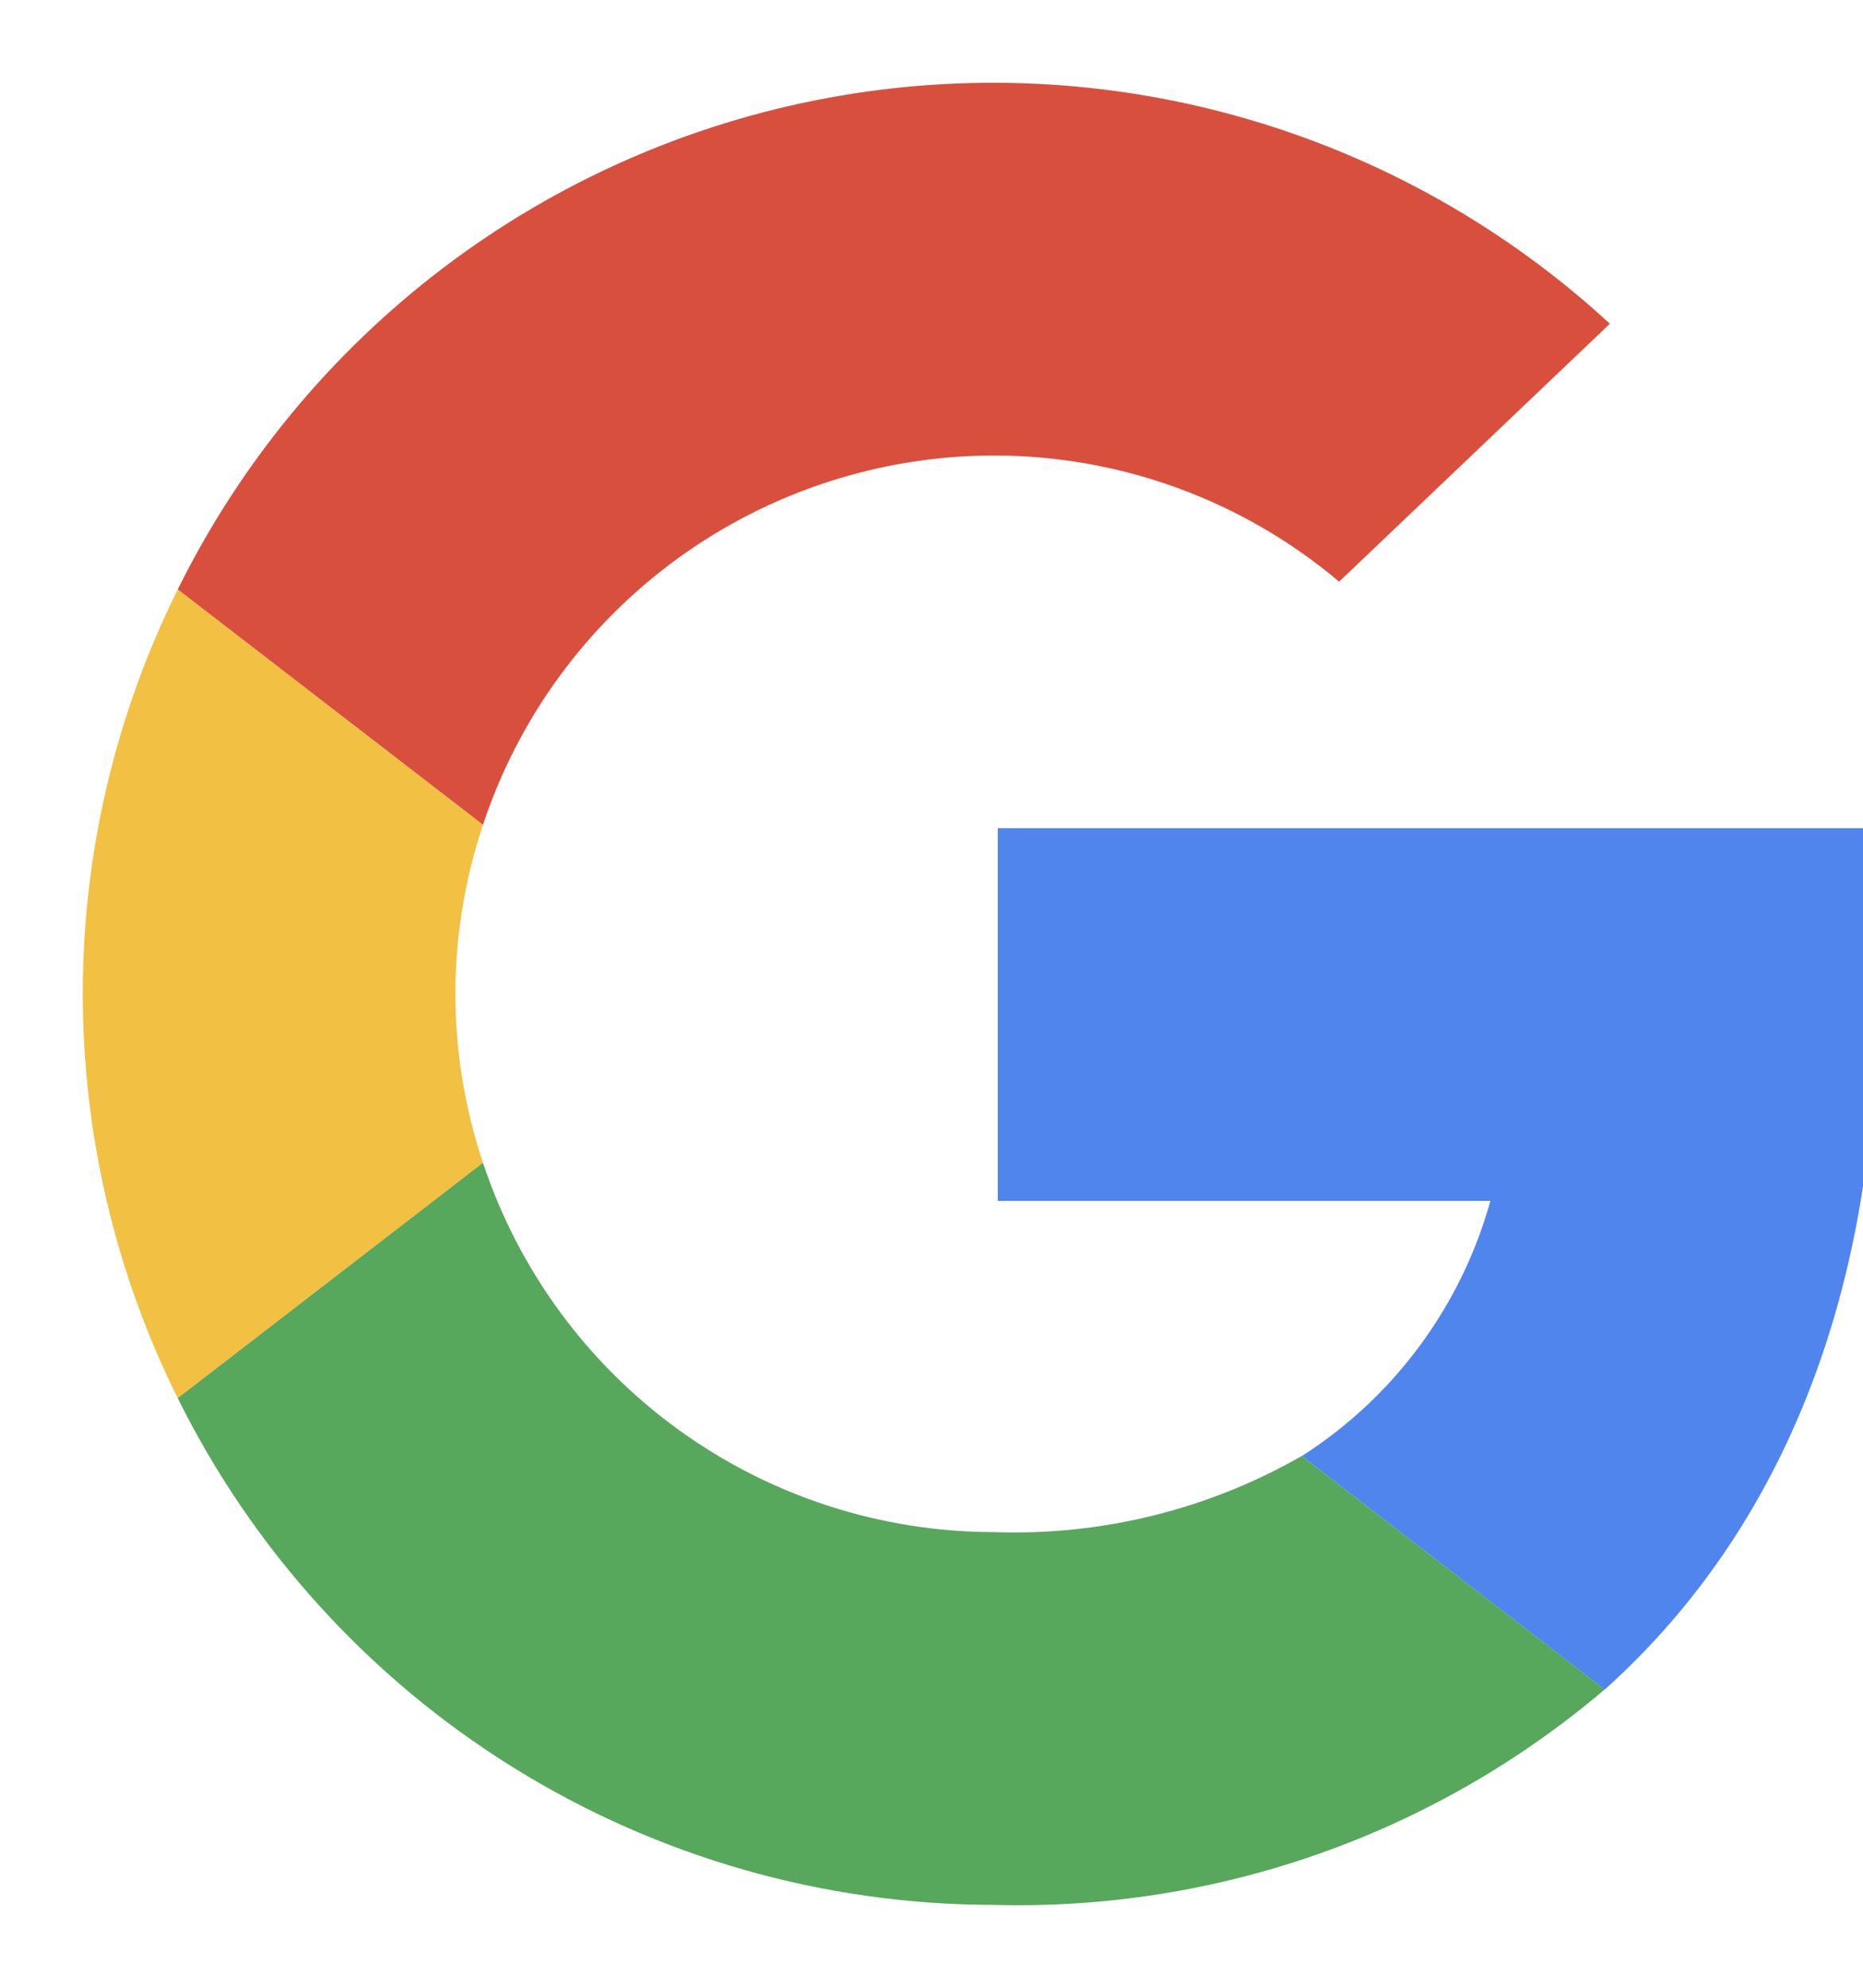 <svg fill="none" xmlns="http://www.w3.org/2000/svg" viewBox="0 0 30 32">
  <path stroke="none" fill="#d94f3d" style="fill: #d94f3d" d="M16 7.333c2.036-0.001 4.008 0.718 5.564 2.031l4.36-4.152c-1.674-1.543-3.684-2.675-5.872-3.306s-4.492-0.743-6.73-0.328c-2.238 0.415-4.349 1.346-6.165 2.72s-3.286 3.151-4.295 5.192l4.915 3.789c0.573-1.729 1.676-3.233 3.152-4.3s3.25-1.643 5.071-1.646z" />
  <path stroke="none" fill="#f2c042" style="fill: #f2c042" d="M7.333 16c0.001-0.925 0.151-1.843 0.444-2.721l-4.915-3.789c-1.005 2.023-1.529 4.251-1.529 6.509s0.523 4.487 1.529 6.509l4.915-3.789c-0.293-0.877-0.443-1.796-0.444-2.721z" />
  <path stroke="none" fill="#5085ed" style="fill: #5085ed" d="M30.067 13.333h-14v6h7.933c-0.472 1.697-1.553 3.159-3.037 4.108l4.877 3.76c3.117-2.797 4.948-7.346 4.226-13.868z" />
  <path stroke="none" fill="#57a75c" style="fill: #57a75c" d="M20.961 23.44c-1.507 0.863-3.226 1.287-4.961 1.225-1.821-0.003-3.595-0.579-5.071-1.646s-2.578-2.572-3.152-4.3l-4.915 3.789c1.214 2.448 3.087 4.508 5.408 5.949s4.998 2.206 7.73 2.209c3.595 0.098 7.099-1.137 9.839-3.467l-4.877-3.759z" />
</svg>
